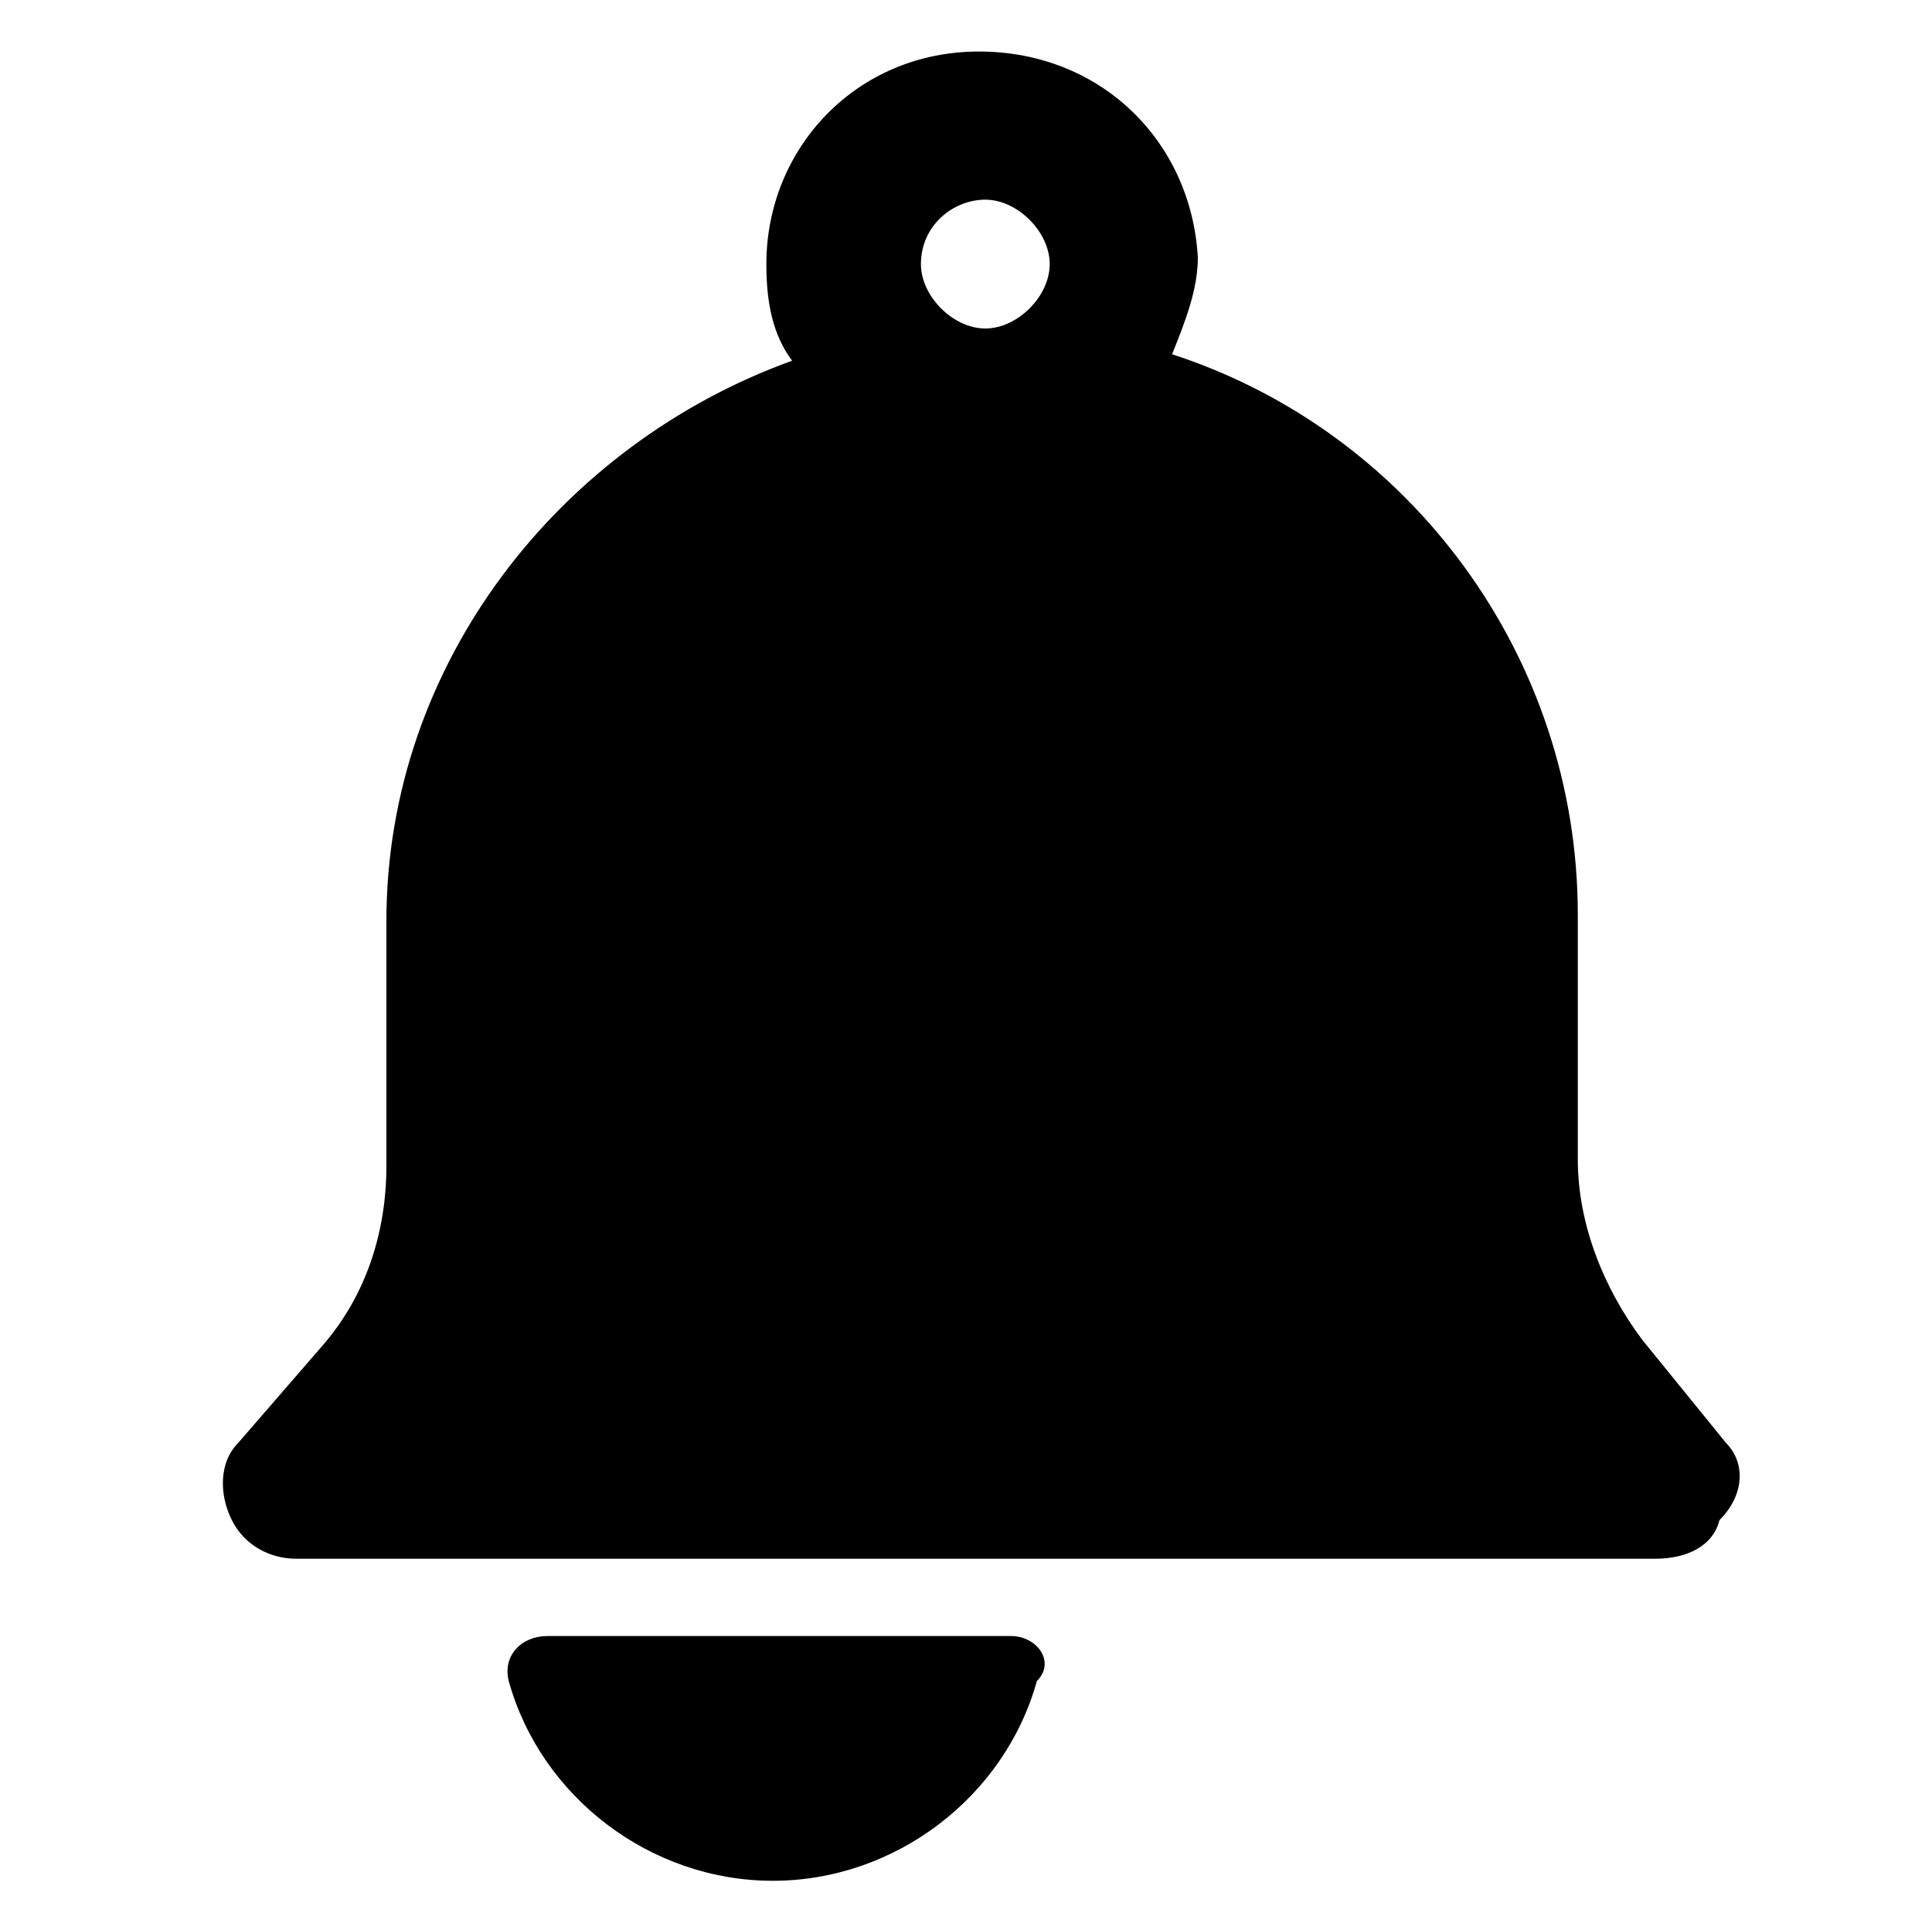 <?xml version="1.0" encoding="utf-8"?>
<!-- Generator: Adobe Illustrator 28.0.0, SVG Export Plug-In . SVG Version: 6.00 Build 0)  -->
<svg version="1.1" id="Layer_1" xmlns="http://www.w3.org/2000/svg" xmlns:xlink="http://www.w3.org/1999/xlink" x="0px" y="0px"
	 viewBox="0 0 30 29.7" style="enable-background:new 0 0 30 29.7;" xml:space="preserve">
<g>
	<path d="M26.8,22.4l-1.3-1.6c-0.6-0.8-1-1.8-1-2.8v-3.8c0-4-2.6-7.5-6.3-8.7c0.2-0.5,0.4-1,0.4-1.5c-0.1-1.8-1.5-3.2-3.4-3.2
		s-3.3,1.5-3.3,3.3c0,0.6,0.1,1.1,0.4,1.5c-3.6,1.3-6.3,4.7-6.3,8.7v3.8c0,1-0.3,2-1,2.8l-1.3,1.5c-0.3,0.3-0.3,0.8-0.1,1.2
		c0.2,0.4,0.6,0.6,1,0.6h21.1c0.5,0,0.9-0.2,1-0.6C27.1,23.2,27.1,22.7,26.8,22.4z M14.3,4.1c0-0.6,0.5-1,1-1s1,0.5,1,1s-0.5,1-1,1
		S14.3,4.6,14.3,4.1z"/>
	<path d="M15.7,25.4H8.5c-0.4,0-0.7,0.3-0.6,0.7c0.5,1.8,2.2,3.1,4.1,3.1s3.6-1.3,4.1-3.1C16.4,25.8,16.1,25.4,15.7,25.4L15.7,25.4z
		"/>
</g>
</svg>
